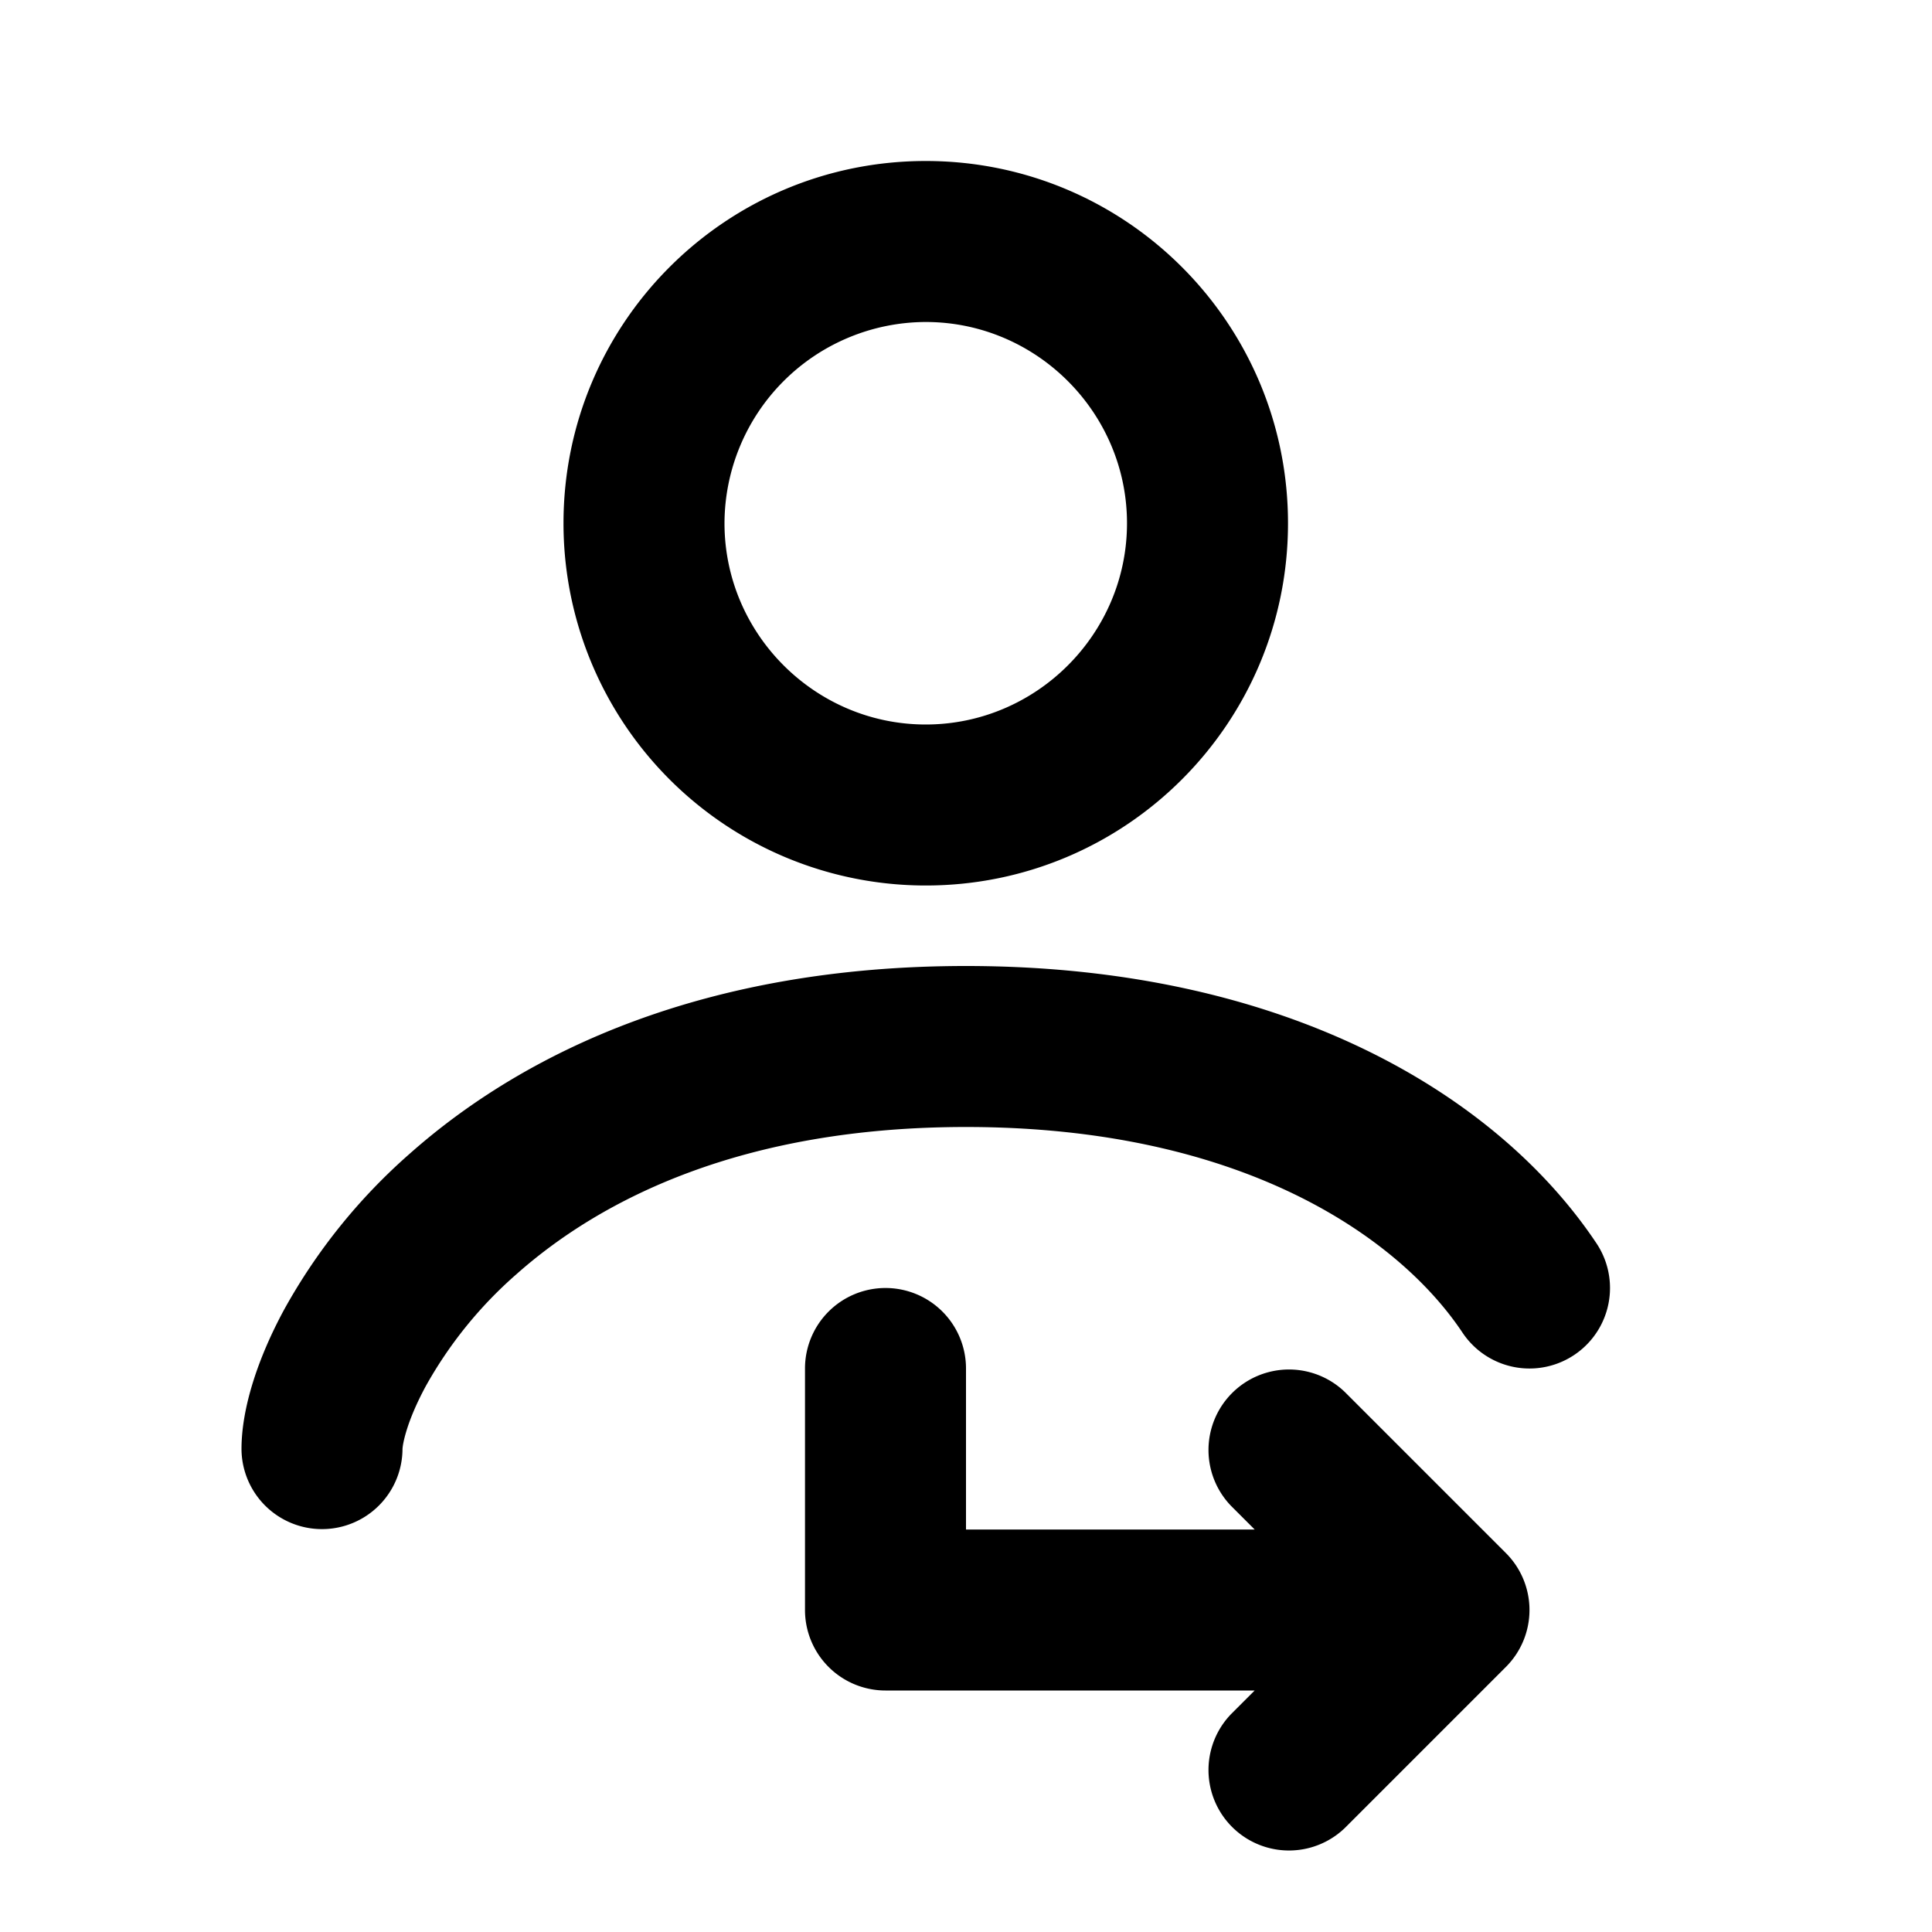 <?xml version="1.0" standalone="no"?><svg xmlns="http://www.w3.org/2000/svg" class="icon"  id="Xz-peopleOut" viewBox="0 0 1024 1024"><path d="M490.667 85.333C596.736 85.333 682.667 171.264 682.667 277.333S596.736 469.333 490.667 469.333A191.957 191.957 0 0 1 298.667 277.333C298.667 171.264 384.597 85.333 490.667 85.333z m0 85.333A106.965 106.965 0 0 0 384 277.333C384 336 432 384 490.667 384S597.333 336 597.333 277.333 549.333 170.667 490.667 170.667zM213.675 765.355c-0.299 1.707-0.341 2.56-0.341 2.645a42.667 42.667 0 0 1-85.333 0c0-21.803 8.789-48.299 22.443-73.6a307.84 307.84 0 0 1 66.56-82.773C278.528 557.013 374.101 512 512 512c170.24 0 282.197 69.077 334.165 146.987a42.667 42.667 0 0 1-70.997 47.36C741.803 656.213 659.029 597.333 512 597.333c-118.101 0-193.195 37.973-238.336 78.08a222.763 222.763 0 0 0-48.128 59.52c-4.821 8.96-8.064 16.811-9.984 23.04-0.939 3.029-1.536 5.547-1.877 7.381zM469.333 682.667a42.667 42.667 0 0 1 42.667 42.667v85.333h153.003l-12.501-12.501a42.667 42.667 0 0 1 60.331-60.331l85.333 85.333a42.667 42.667 0 0 1 0 60.331l-85.333 85.333a42.667 42.667 0 0 1-60.331-60.331l12.501-12.501H469.333a42.667 42.667 0 0 1-42.667-42.667v-128a42.667 42.667 0 0 1 42.667-42.667z"  ></path></svg>